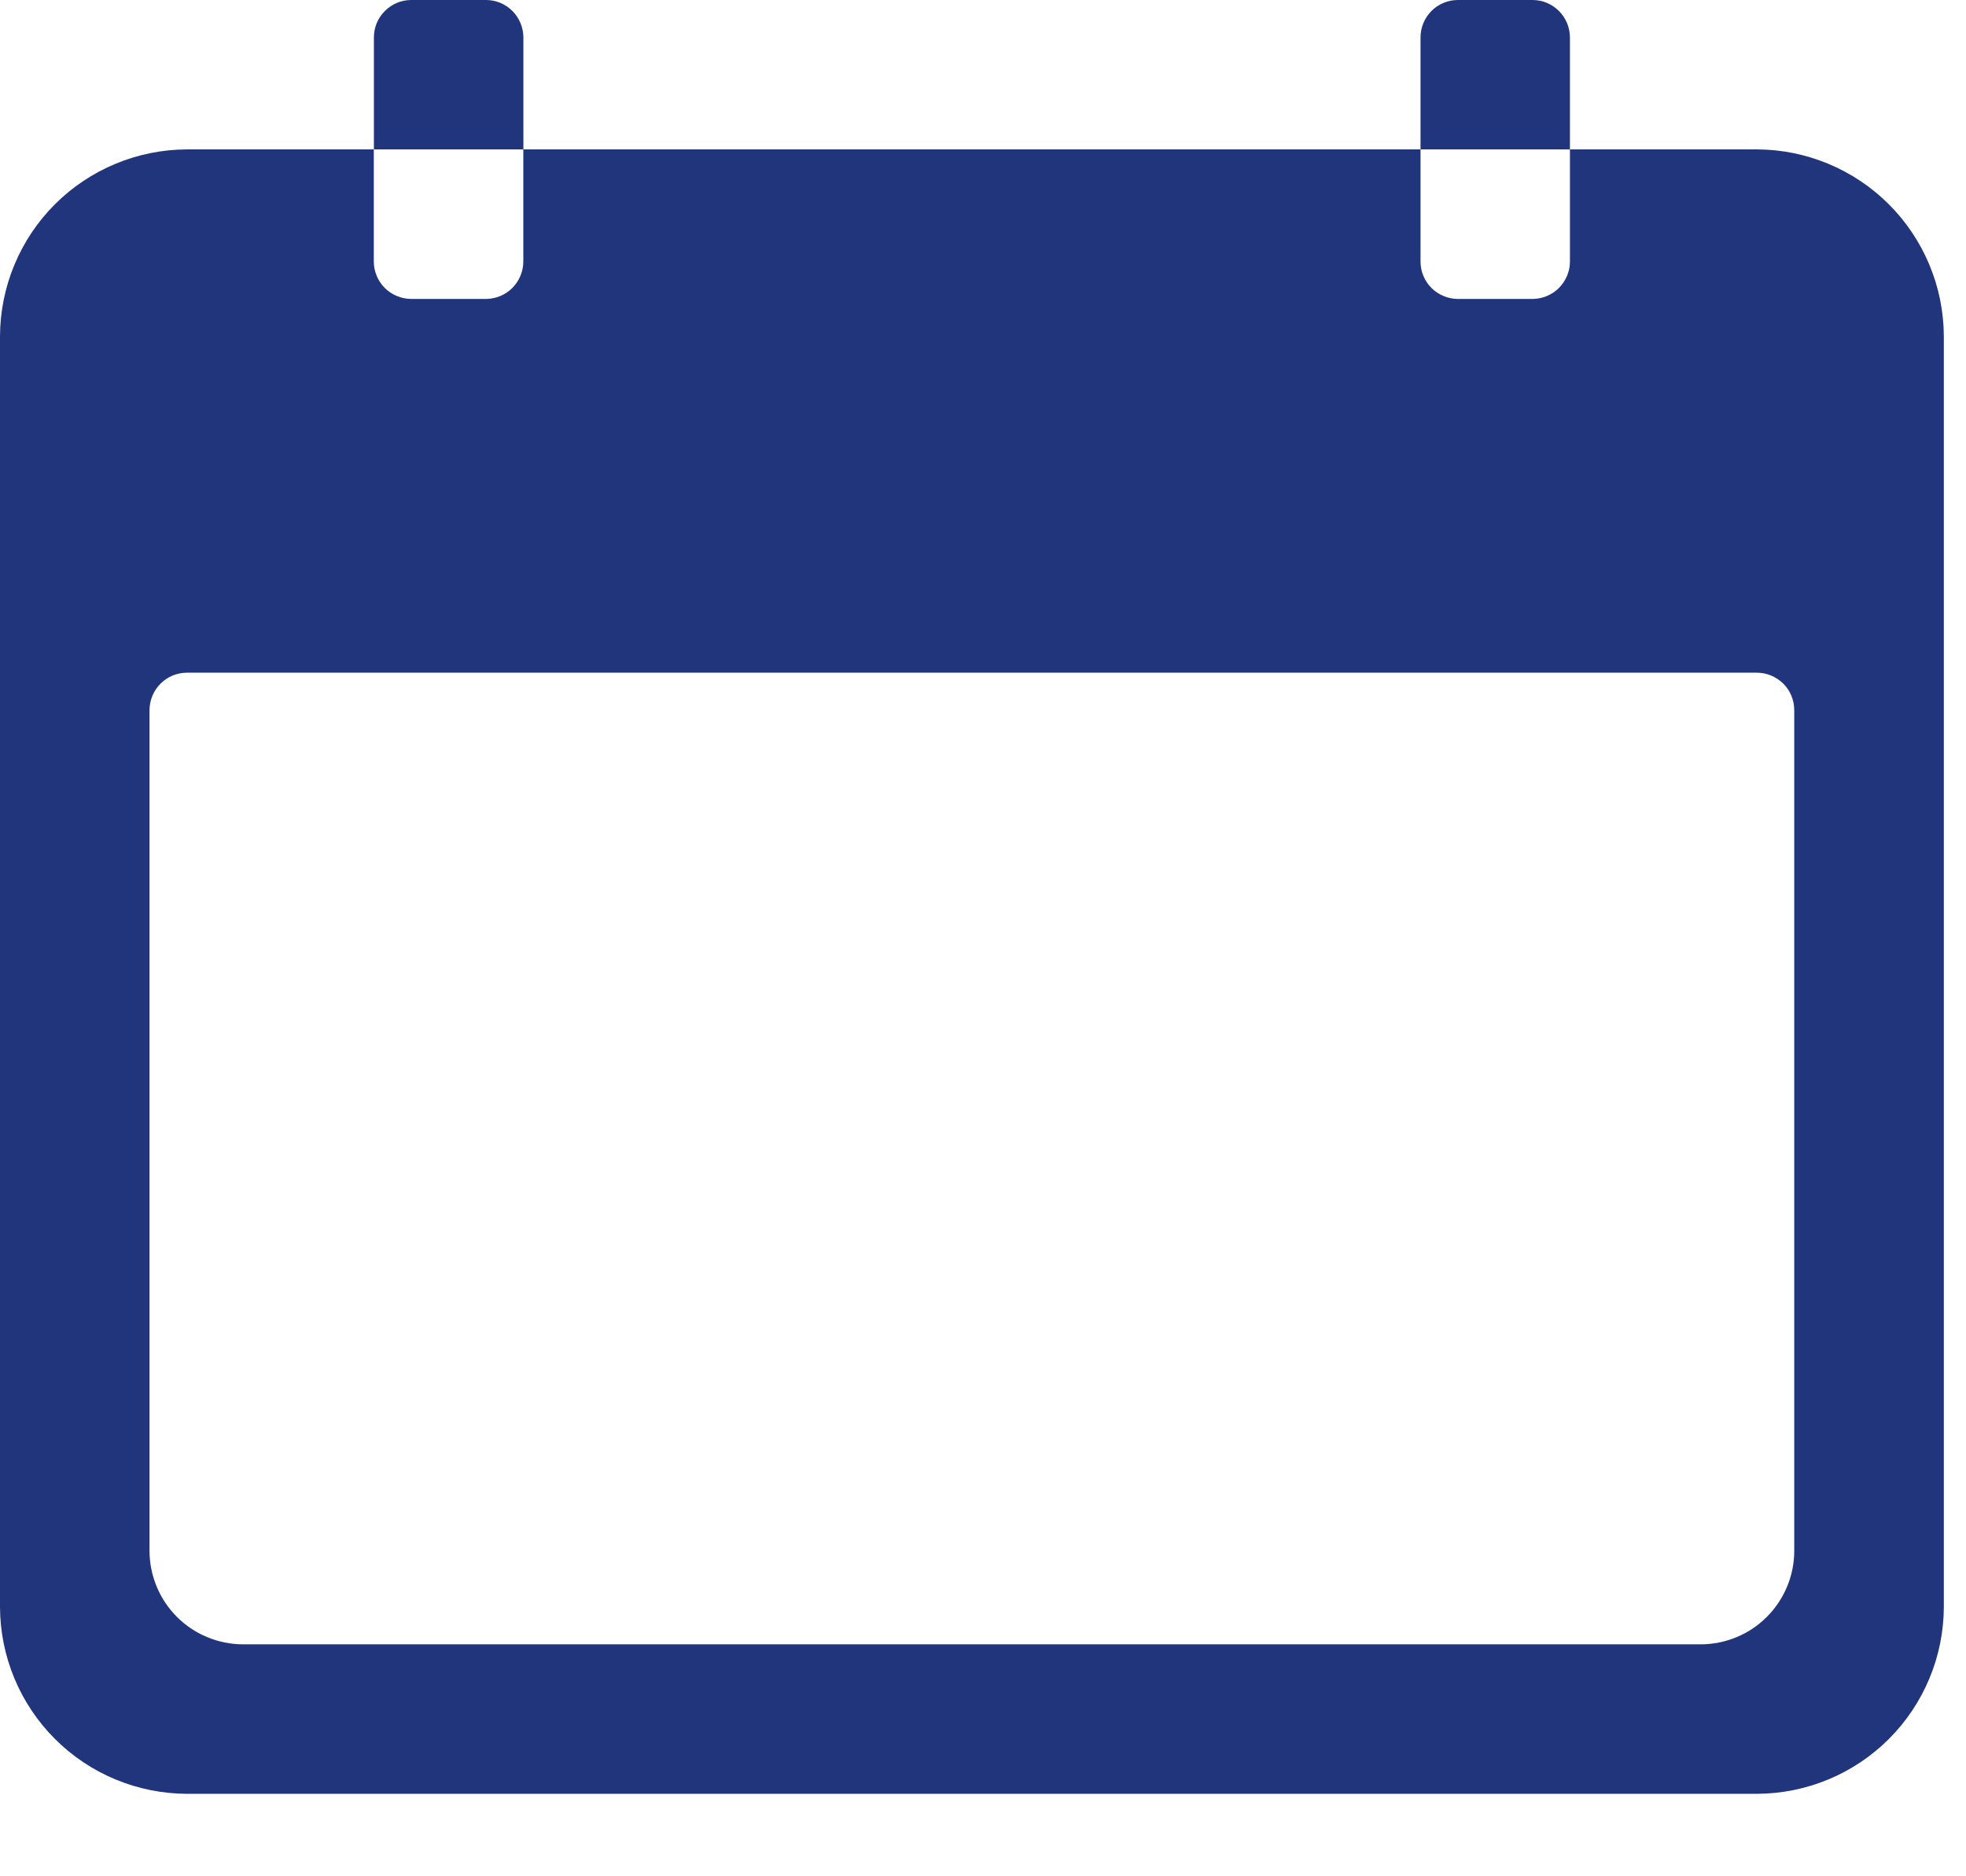 <?xml version="1.0" encoding="UTF-8"?>
<svg width="22" height="21" viewBox="0 0 22 21" fill="none" xmlns="http://www.w3.org/2000/svg">
  <path
    d="M19.66 1.672H17.568V2.928C17.568 3.038 17.523 3.144 17.445 3.223C17.367 3.301 17.261 3.345 17.15 3.346H16.314C16.203 3.345 16.097 3.301 16.018 3.223C15.94 3.144 15.896 3.038 15.896 2.928V1.672H5.856V2.928C5.856 3.038 5.811 3.144 5.733 3.223C5.655 3.301 5.549 3.345 5.438 3.346H4.602C4.491 3.345 4.384 3.301 4.306 3.223C4.228 3.145 4.183 3.038 4.183 2.928V1.672H2.092C1.538 1.674 1.006 1.895 0.614 2.287C0.222 2.679 0.002 3.21 0 3.764V17.986C0.002 18.54 0.223 19.071 0.615 19.463C1.007 19.855 1.538 20.075 2.092 20.077H19.66C20.214 20.075 20.745 19.855 21.137 19.463C21.529 19.071 21.75 18.54 21.752 17.986V3.764C21.75 3.21 21.529 2.679 21.137 2.287C20.745 1.895 20.214 1.674 19.66 1.672ZM20.078 17.358C20.078 17.635 19.967 17.901 19.771 18.097C19.576 18.293 19.31 18.403 19.033 18.404H2.719C2.442 18.403 2.176 18.293 1.98 18.097C1.784 17.901 1.674 17.635 1.673 17.358V7.947C1.674 7.836 1.718 7.73 1.796 7.652C1.875 7.573 1.981 7.529 2.092 7.529H19.66C19.771 7.529 19.877 7.574 19.956 7.652C20.034 7.73 20.078 7.837 20.078 7.948V17.358Z"
    fill="#21357C" />
  <path
    d="M5.857 0.418C5.856 0.307 5.812 0.201 5.734 0.123C5.656 0.045 5.55 0 5.439 0H4.602C4.491 0 4.385 0.044 4.307 0.123C4.228 0.201 4.184 0.307 4.184 0.418V1.672H5.857V0.418Z"
    fill="#21357C" />
  <path
    d="M17.568 0.418C17.567 0.307 17.523 0.201 17.445 0.123C17.367 0.045 17.261 0 17.15 0H16.313C16.203 0 16.096 0.045 16.018 0.123C15.94 0.202 15.896 0.308 15.896 0.419V1.672H17.568V0.418Z"
    fill="#21357C" />
</svg>
  